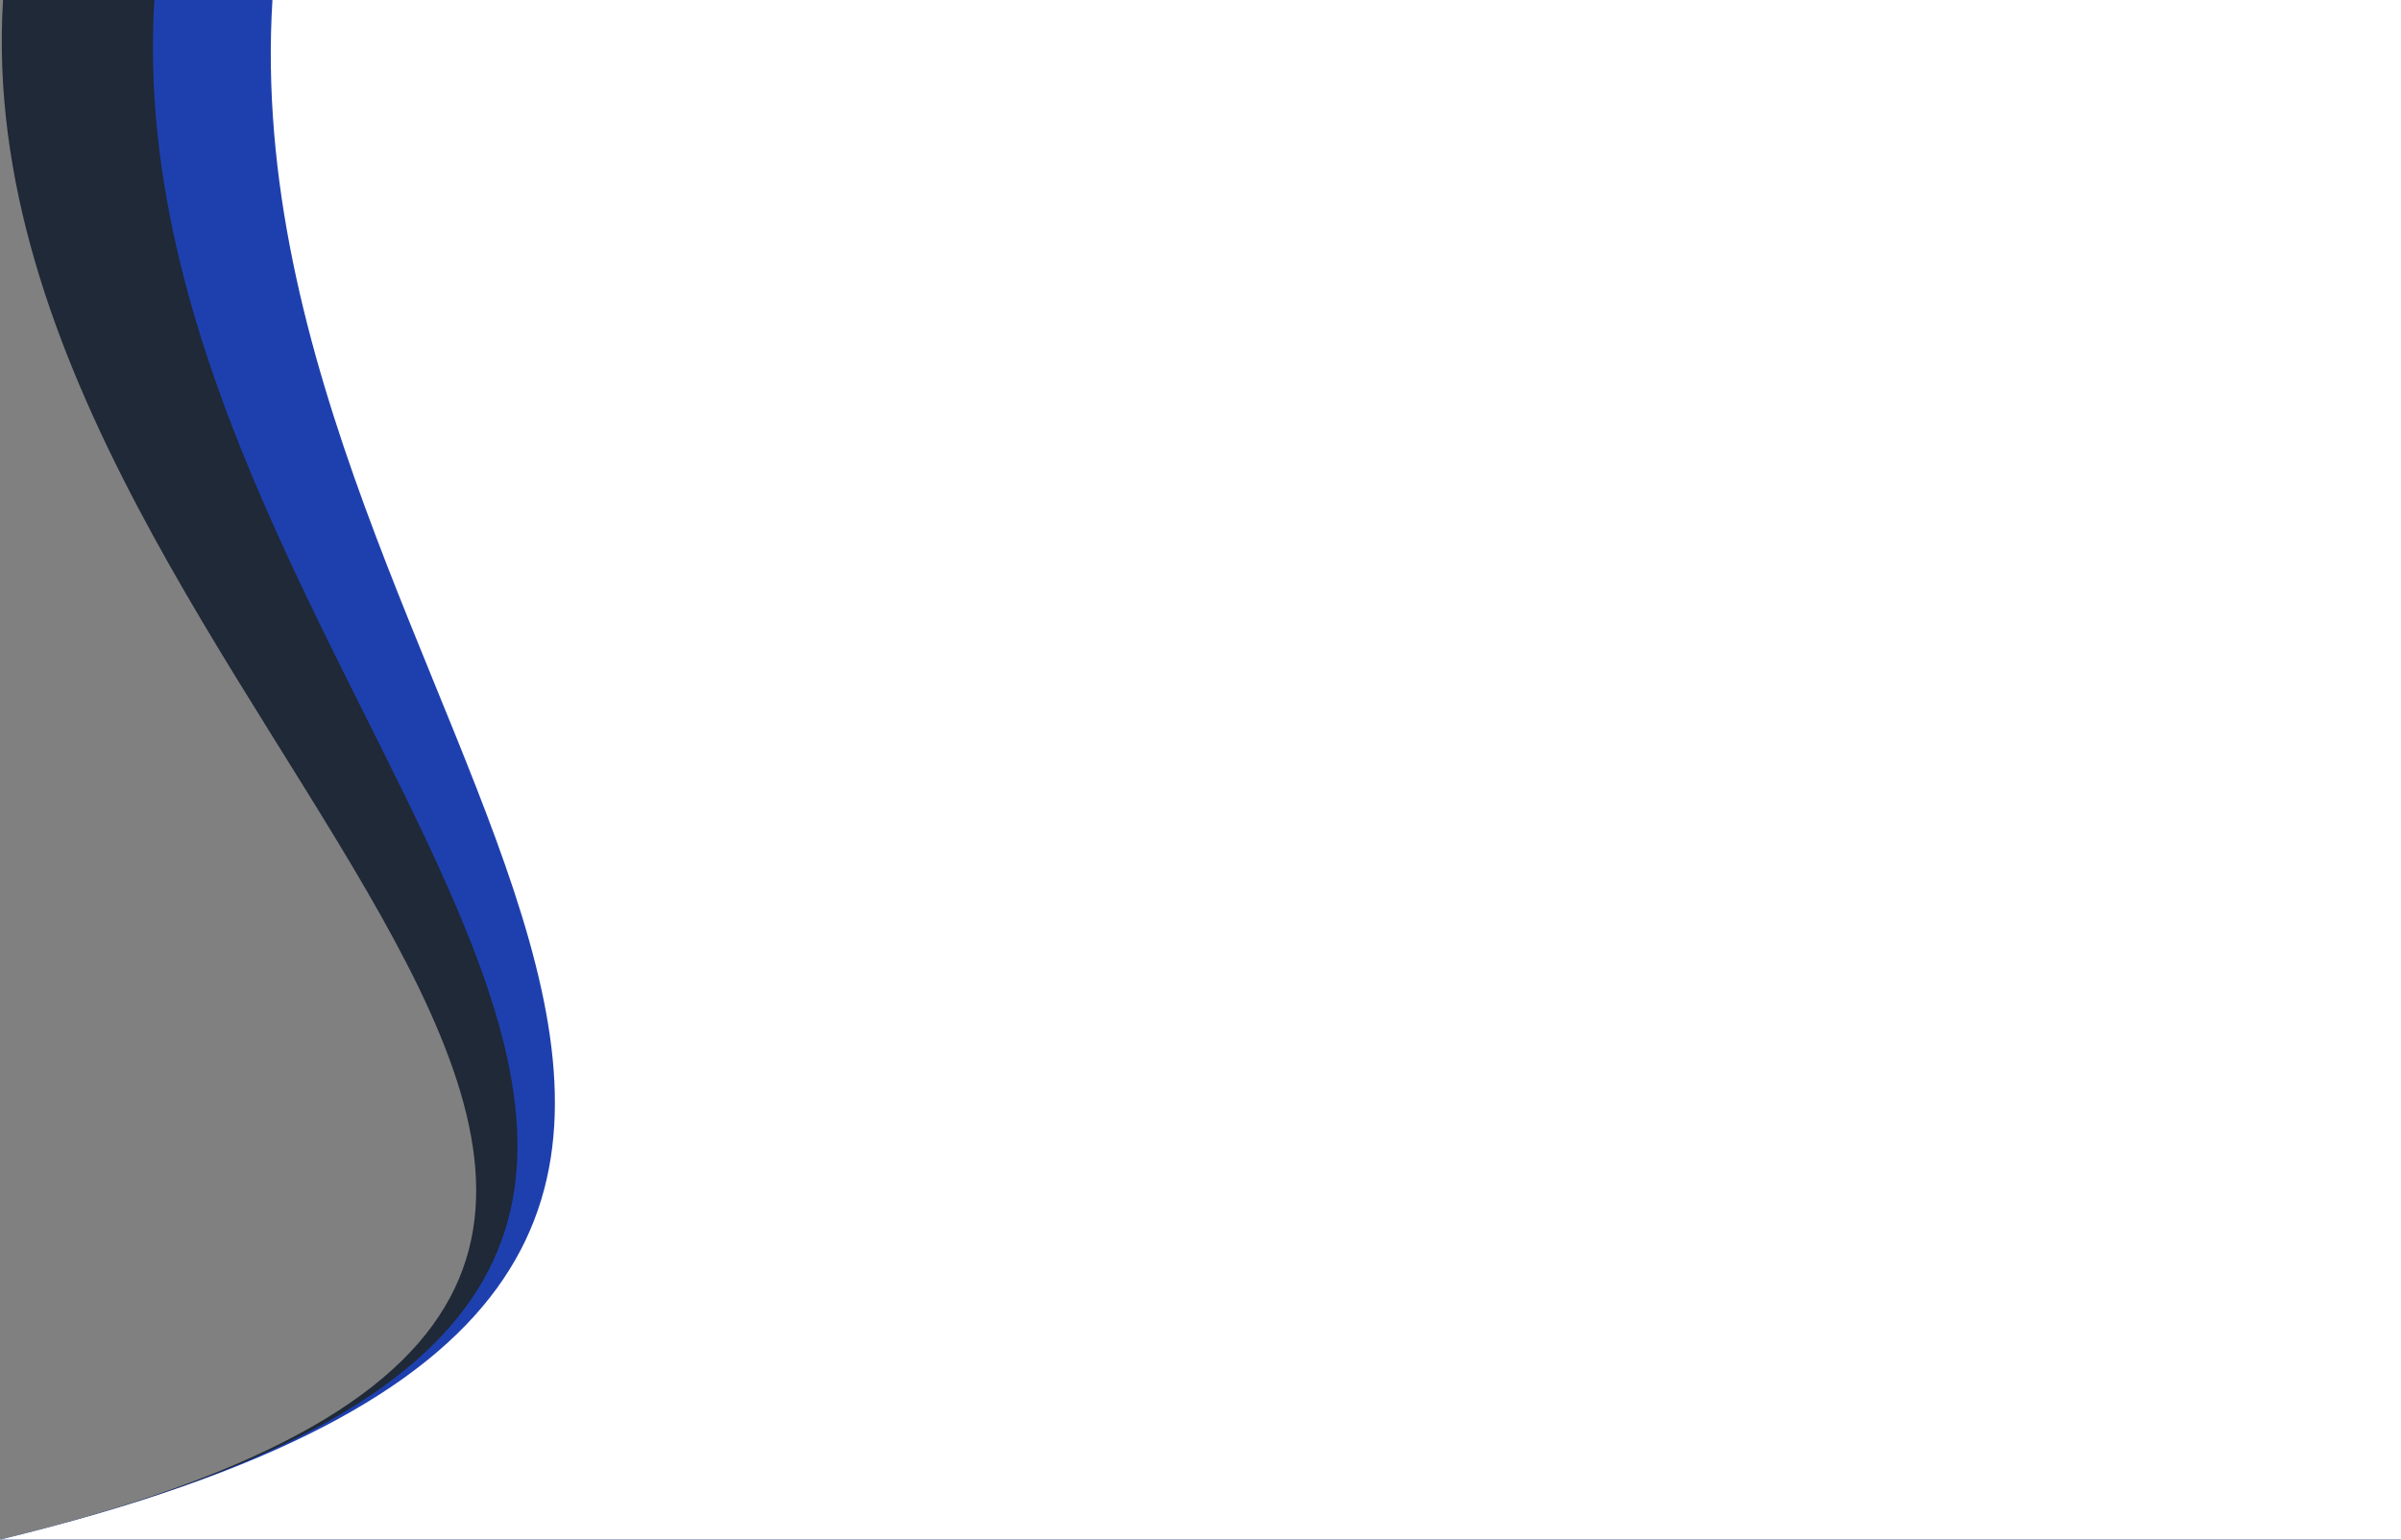 <svg width="661" height="424" viewBox="0 0 661 424" fill="none" xmlns="http://www.w3.org/2000/svg">
<rect x="0" y="0" width="661" height="424" fill="#808080" stroke="none"/>
<path d="M0 424C300.454 351 -11.251 198 0.833 0H663V424H0Z" fill="#1f2937"/>
<path d="M0 424C300.454 351 30.415 198 42.5 0H663V424H0Z" fill="#1e40af"/>
<path d="M0 424C300.454 351 62.915 198 75 0H663V424H0Z" fill="white"/>
</svg>
